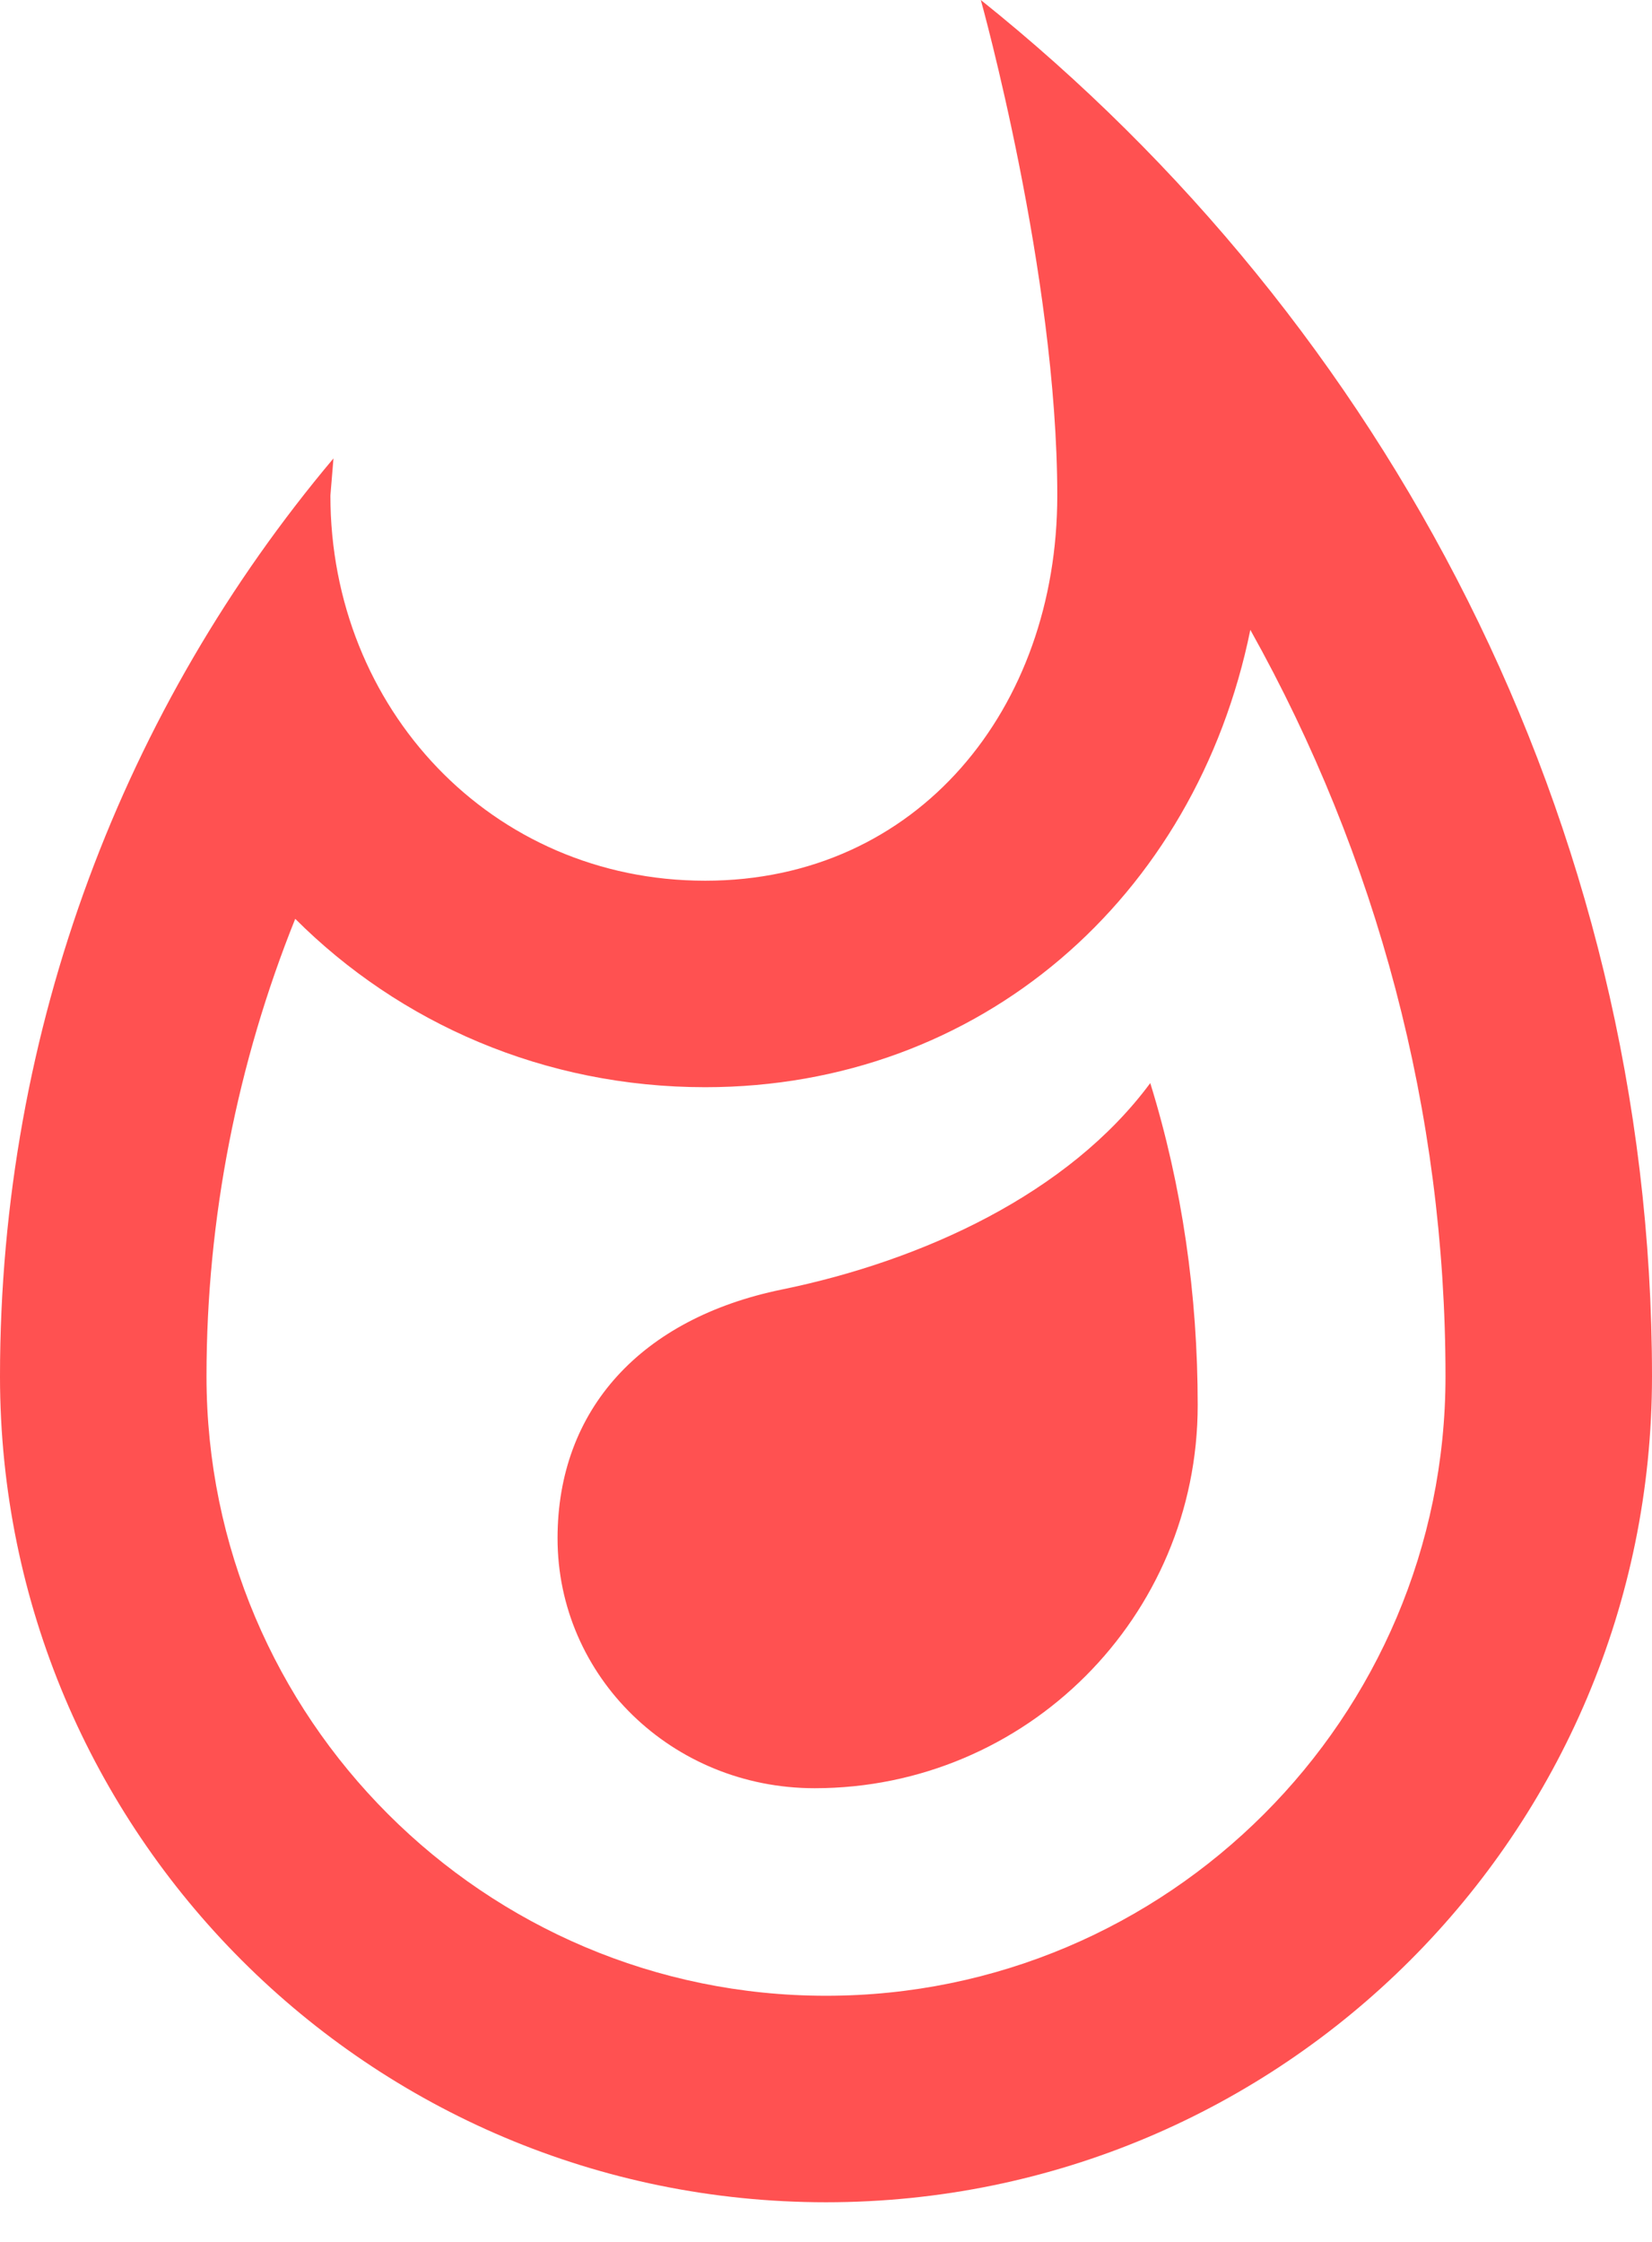 <svg width="14" height="19" viewBox="0 0 14 19" fill="none" xmlns="http://www.w3.org/2000/svg">
<path d="M6.624 10.929C5.434 11.174 4.725 11.944 4.725 13.037C4.725 14.21 5.696 15.155 6.904 15.155C8.697 15.155 10.15 13.703 10.15 11.909C10.15 10.973 10.019 10.054 9.748 9.179C9.056 10.115 7.822 10.684 6.624 10.929ZM8.312 0C8.312 0 8.96 2.319 8.96 4.2C8.96 6.003 7.779 7.464 5.976 7.464C4.165 7.464 2.8 6.003 2.8 4.2L2.826 3.885C1.059 5.985 0 8.706 0 11.664C0 15.531 3.132 18.664 7 18.664C10.867 18.664 14 15.531 14 11.664C14 6.947 11.734 2.739 8.312 0ZM7 16.914C4.104 16.914 1.75 14.56 1.75 11.664C1.75 10.325 2.013 9.004 2.502 7.787C3.386 8.671 4.611 9.214 5.976 9.214C8.304 9.214 10.133 7.612 10.596 5.338C11.672 7.263 12.25 9.424 12.25 11.664C12.25 14.56 9.896 16.914 7 16.914Z" fill="#FF5151"/>
</svg>
